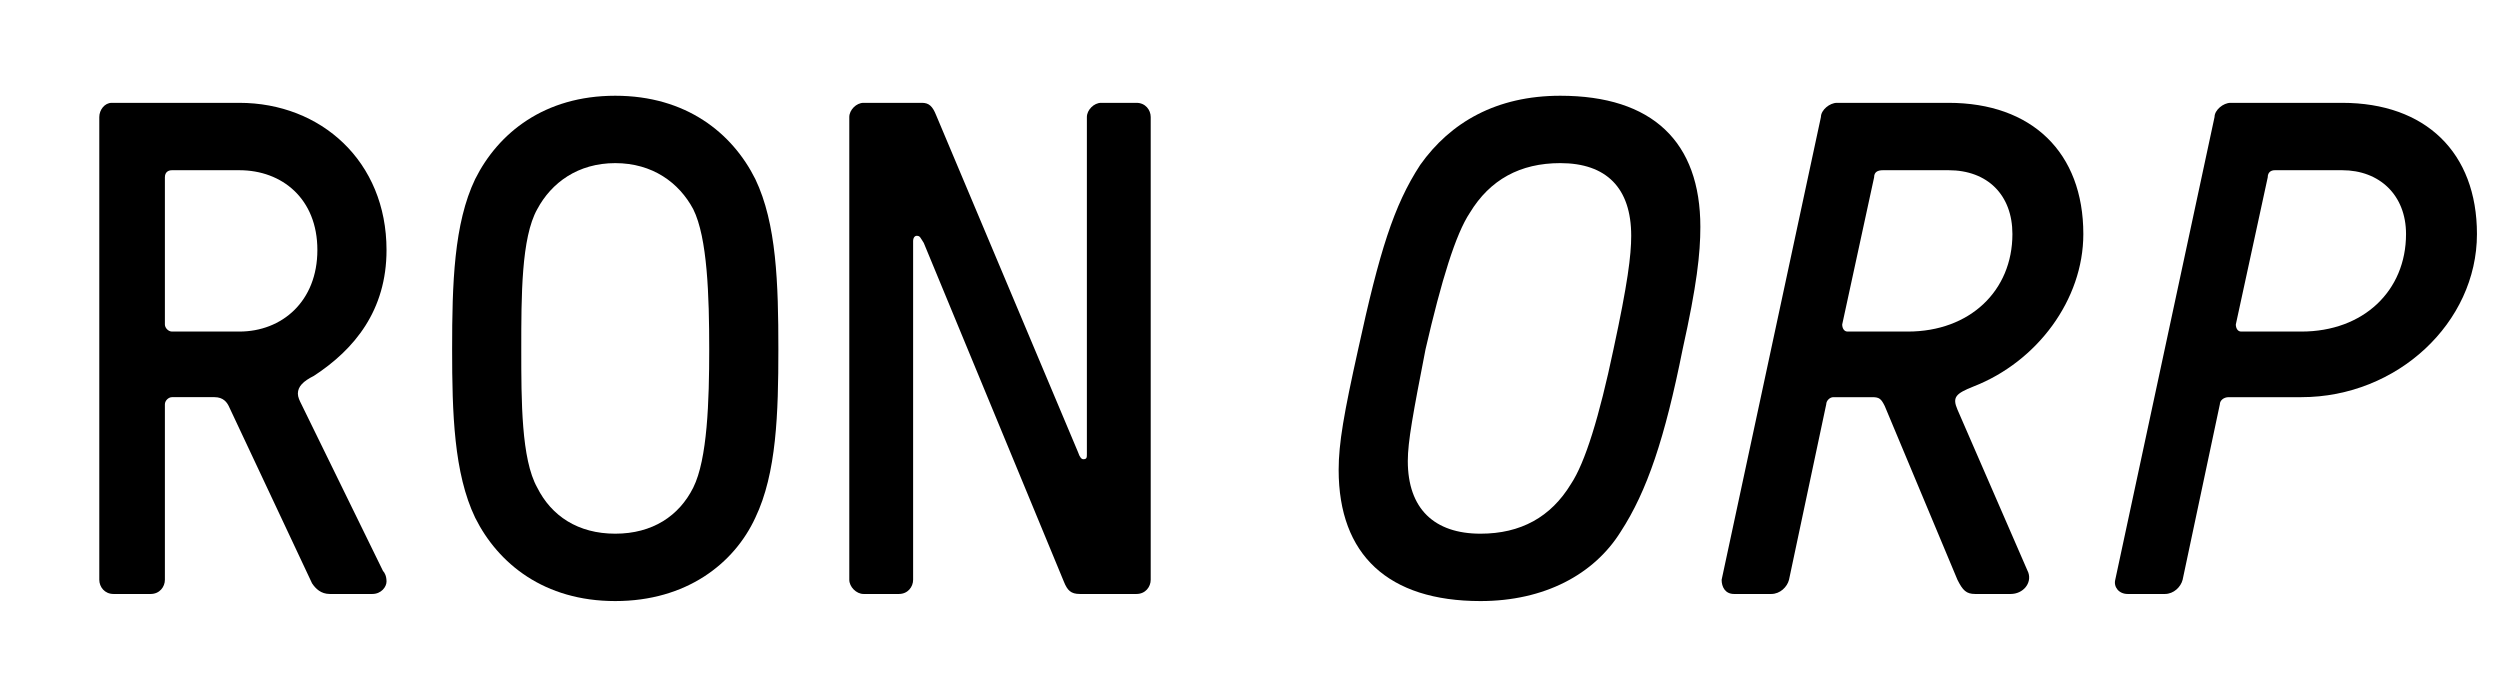 <svg version="1.2" xmlns="http://www.w3.org/2000/svg" viewBox="0 0 141 38" width="141" height="38">
	<title>ron_logo-svg</title>
	<style>
		.s0 { fill: #000000 } 
	</style>
	<g id="Layer">
		<path id="Layer" fill-rule="evenodd" class="s0" d="m5.6 32.7v-26.1c0-0.4 0.3-0.8 0.7-0.8h7.2c4.6 0 8.3 3.3 8.3 8.3 0 3.4-1.8 5.6-4.1 7.1-0.6 0.3-0.9 0.6-0.9 1 0 0.2 0.1 0.4 0.2 0.6l4.6 9.4c0.1 0.1 0.2 0.3 0.2 0.6 0 0.3-0.3 0.7-0.8 0.7h-2.4c-0.5 0-0.8-0.3-1-0.6l-4.7-10c-0.1-0.2-0.3-0.5-0.8-0.5h-2.4c-0.2 0-0.4 0.2-0.4 0.4v9.9c0 0.4-0.3 0.8-0.8 0.8h-2.1c-0.5 0-0.8-0.4-0.8-0.8zm7.9-14c2.4 0 4.4-1.7 4.4-4.6 0-2.9-2-4.5-4.4-4.5h-3.8c-0.2 0-0.4 0.1-0.4 0.4v8.3c0 0.2 0.2 0.4 0.4 0.4z"/>
		<path id="Layer" fill-rule="evenodd" class="s0" d="m26.8 29.2c-1.2-2.5-1.3-5.9-1.3-9.5 0-3.7 0.1-7.1 1.3-9.6 1.3-2.6 3.9-4.7 7.9-4.7 4 0 6.6 2.1 7.9 4.7 1.2 2.5 1.3 5.9 1.3 9.6 0 3.6-0.1 7-1.3 9.5-1.2 2.6-3.9 4.7-7.9 4.7-4 0-6.6-2.1-7.9-4.7zm12.3-1.7c0.8-1.6 0.9-4.9 0.9-7.8 0-3-0.1-6.3-0.9-7.9-0.8-1.5-2.3-2.6-4.4-2.6-2.1 0-3.6 1.1-4.4 2.6-0.9 1.6-0.9 4.9-0.9 7.9 0 2.9 0 6.2 0.9 7.8 0.8 1.6 2.3 2.6 4.4 2.6 2.1 0 3.6-1 4.4-2.6z"/>
		<path id="Layer" class="s0" d="m61.1 25.9c0.2 0 0.2-0.1 0.2-0.3v-19c0-0.4 0.4-0.8 0.8-0.8h2c0.5 0 0.8 0.4 0.8 0.8v26.1c0 0.4-0.3 0.8-0.8 0.8h-3.2c-0.5 0-0.7-0.2-0.9-0.7l-7.9-19.1c-0.2-0.3-0.2-0.4-0.4-0.4-0.1 0-0.2 0.1-0.2 0.3v19.1c0 0.4-0.3 0.8-0.8 0.8h-2c-0.4 0-0.8-0.4-0.8-0.8v-26.1c0-0.4 0.4-0.8 0.8-0.8h3.3c0.4 0 0.6 0.2 0.8 0.7l8 19c0.1 0.3 0.2 0.4 0.3 0.4z"/>
		<path id="Layer" fill-rule="evenodd" class="s0" d="m75.5 26.5c0-1.5 0.3-3.2 1.1-6.8 1.2-5.5 2-8.1 3.5-10.4 1.7-2.4 4.3-3.9 7.9-3.9 5.2 0 7.9 2.6 7.9 7.4 0 1.5-0.2 3.3-1 6.9-1 5-2 8-3.5 10.3-1.5 2.4-4.3 3.9-7.9 3.9-5.2 0-8-2.6-8-7.4zm13.1 0.8c0.8-1.2 1.6-3.8 2.4-7.6 0.8-3.7 1-5.3 1-6.4 0-2.7-1.4-4.1-4-4.1q-3.4 0-5.1 2.8c-0.8 1.2-1.6 3.8-2.5 7.7-0.7 3.6-1 5.2-1 6.3 0 2.7 1.5 4.1 4.1 4.1q3.4 0 5.1-2.8z"/>
		<path id="Layer" fill-rule="evenodd" class="s0" d="m97.1 32.7l5.6-26.1c0-0.4 0.5-0.8 0.9-0.8h6.3c4.7 0 7.6 2.8 7.6 7.4 0 3.7-2.6 7.2-6.2 8.6-1 0.4-1.2 0.6-0.9 1.3l4 9.2c0.2 0.6-0.3 1.2-1 1.2h-2c-0.5 0-0.7-0.2-1-0.8l-4.1-9.8c-0.2-0.4-0.3-0.5-0.7-0.5h-2.2c-0.2 0-0.4 0.2-0.4 0.4l-2.1 9.9c-0.1 0.4-0.5 0.8-1 0.8h-2.1c-0.5 0-0.7-0.4-0.7-0.8zm10.5-14c3.5 0 5.9-2.3 5.9-5.5 0-2.2-1.4-3.6-3.6-3.6h-3.7c-0.3 0-0.5 0.1-0.5 0.4l-1.8 8.3c0 0.2 0.1 0.4 0.3 0.4z"/>
		<path id="Layer" fill-rule="evenodd" class="s0" d="m119.3 32.7l5.6-26.1c0-0.4 0.5-0.8 0.9-0.8h6.3c4.7 0 7.6 2.8 7.6 7.4 0 5-4.5 9.2-9.9 9.2h-4.1c-0.3 0-0.5 0.2-0.5 0.4l-2.1 9.9c-0.1 0.4-0.5 0.8-1 0.8h-2.1c-0.5 0-0.8-0.4-0.7-0.8zm10.5-14c3.5 0 5.9-2.3 5.9-5.5 0-2.2-1.5-3.6-3.6-3.6h-3.8c-0.2 0-0.4 0.1-0.4 0.4l-1.8 8.3c0 0.2 0.1 0.4 0.3 0.4z"/>
	</g>
</svg>